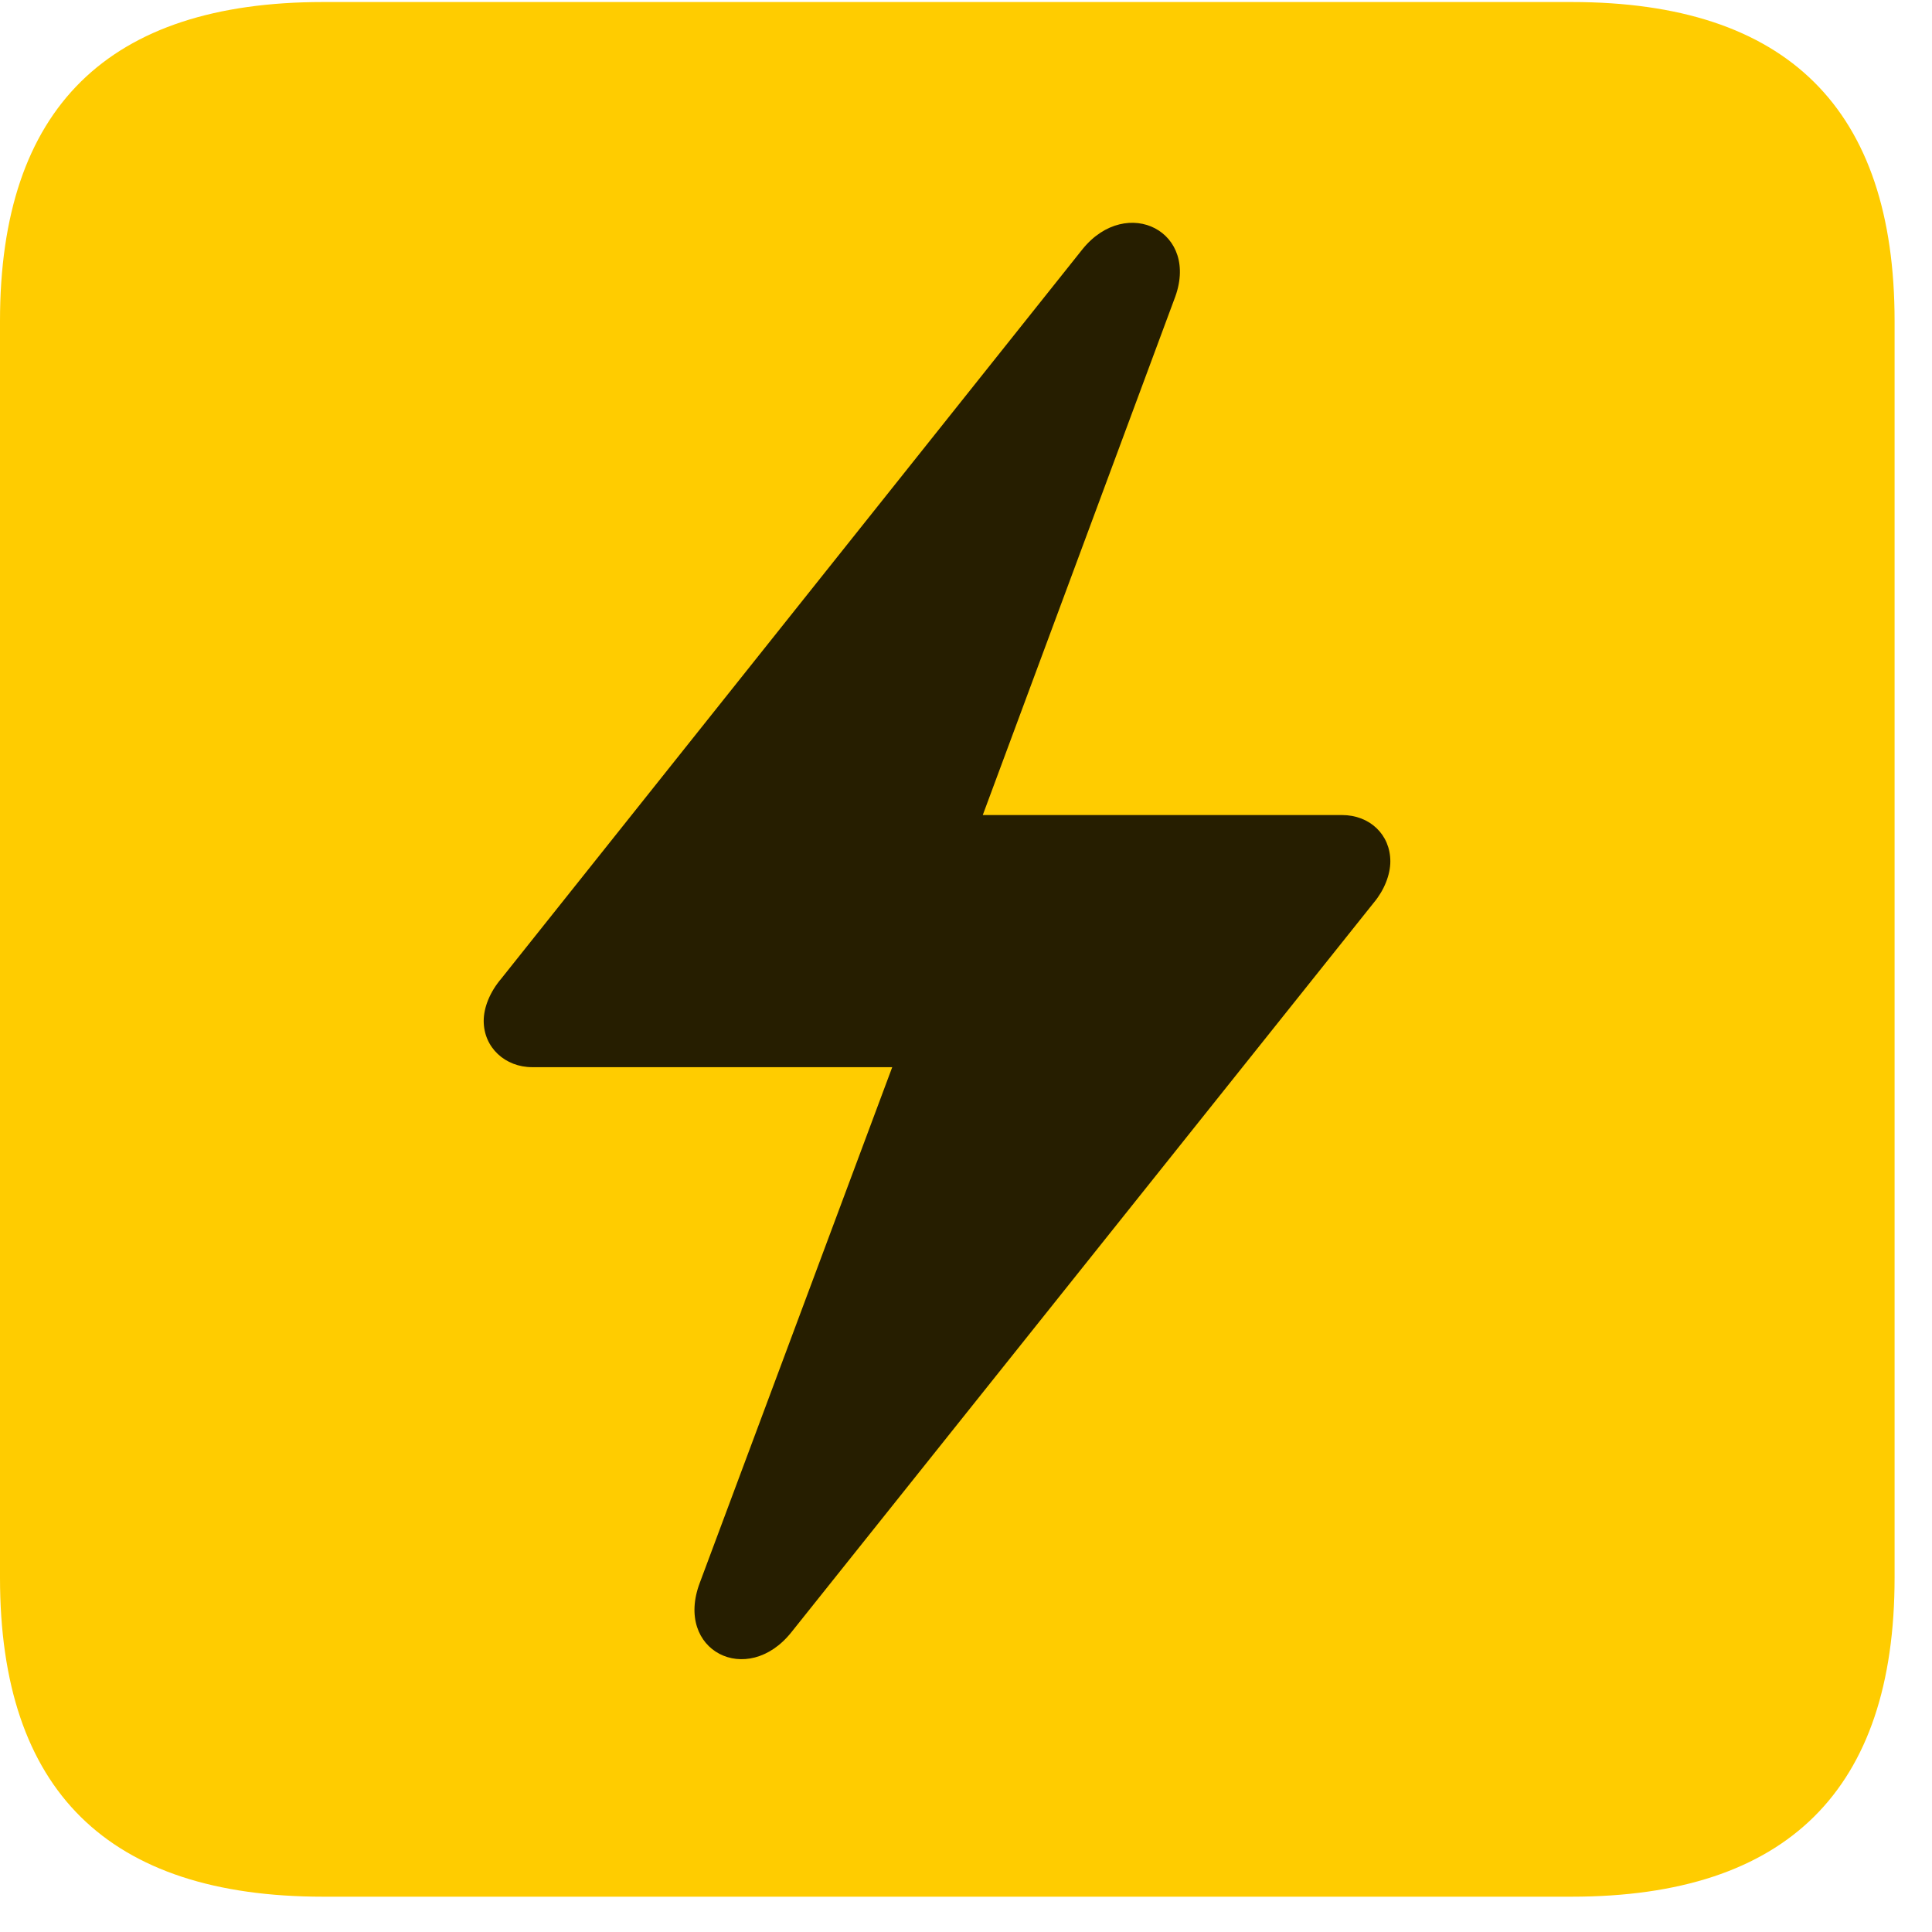 <svg width="22" height="22" viewBox="0 0 22 22" fill="none" xmlns="http://www.w3.org/2000/svg">
<path d="M3.68 21.598H17.895C20.355 21.598 21.574 20.379 21.574 17.965V3.656C21.574 1.242 20.355 0.023 17.895 0.023H3.68C1.23 0.023 0 1.23 0 3.656V17.965C0 20.391 1.23 21.598 3.68 21.598Z" fill="#FFCC00"/>
<path d="M5.508 11.625C5.508 11.473 5.578 11.297 5.707 11.145L12.328 2.836C12.832 2.215 13.676 2.637 13.371 3.41L11.191 9.281H15.281C15.598 9.281 15.832 9.504 15.832 9.809C15.832 9.961 15.762 10.137 15.645 10.277L9.012 18.586C8.508 19.219 7.676 18.797 7.969 18.023L10.16 12.152H6.059C5.754 12.152 5.508 11.93 5.508 11.625Z" fill="black" fill-opacity="0.85"/>
</svg>
